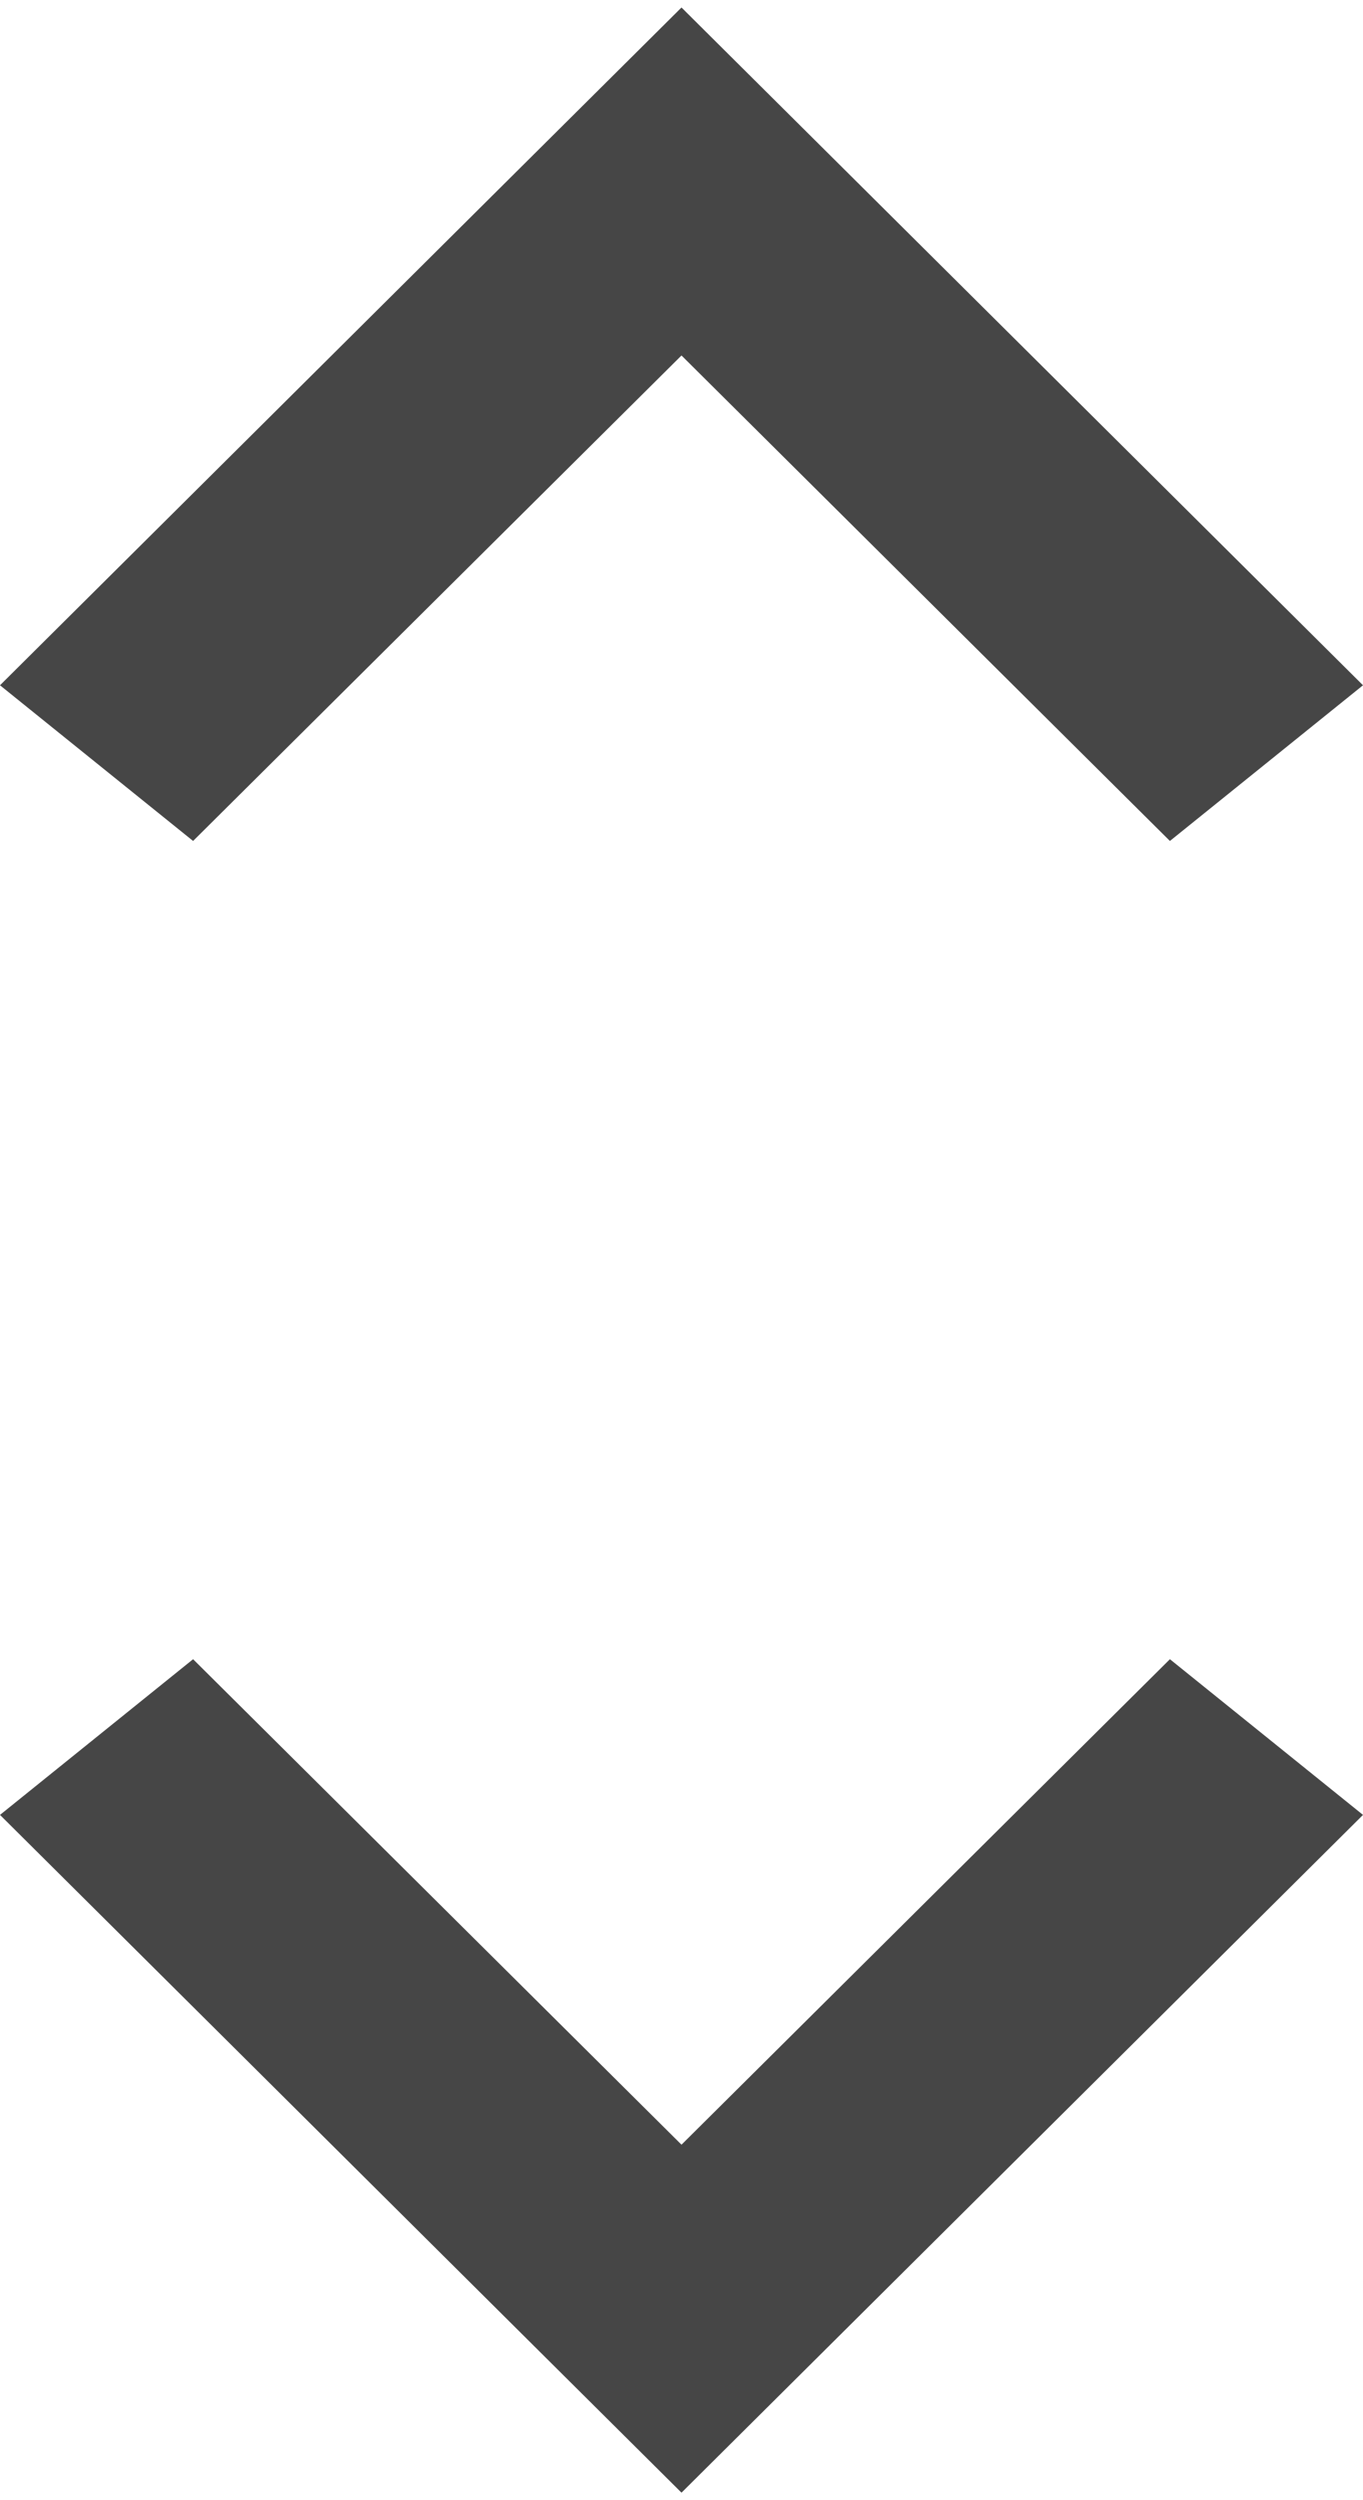 <svg viewBox="0 0 6 11" width="6" height="11" xmlns="http://www.w3.org/2000/svg" xmlns:xlink="http://www.w3.org/1999/xlink"><desc>Created using Figma</desc><path transform="matrix(0 1 -1 0 6 7.3)" fill="#464646" fill-rule="evenodd" d="M.685 0L0 .85 2.136 3 0 5.15.685 6l2.982-3L.685 0z"/>
<path id="b" fill-rule="evenodd" d="M.685 0L0 .85 2.136 3 0 5.15.685 6l2.982-3L.685 0z" transform="matrix(0 -1 1 0 0 3.7)" fill="#464646"/></svg>